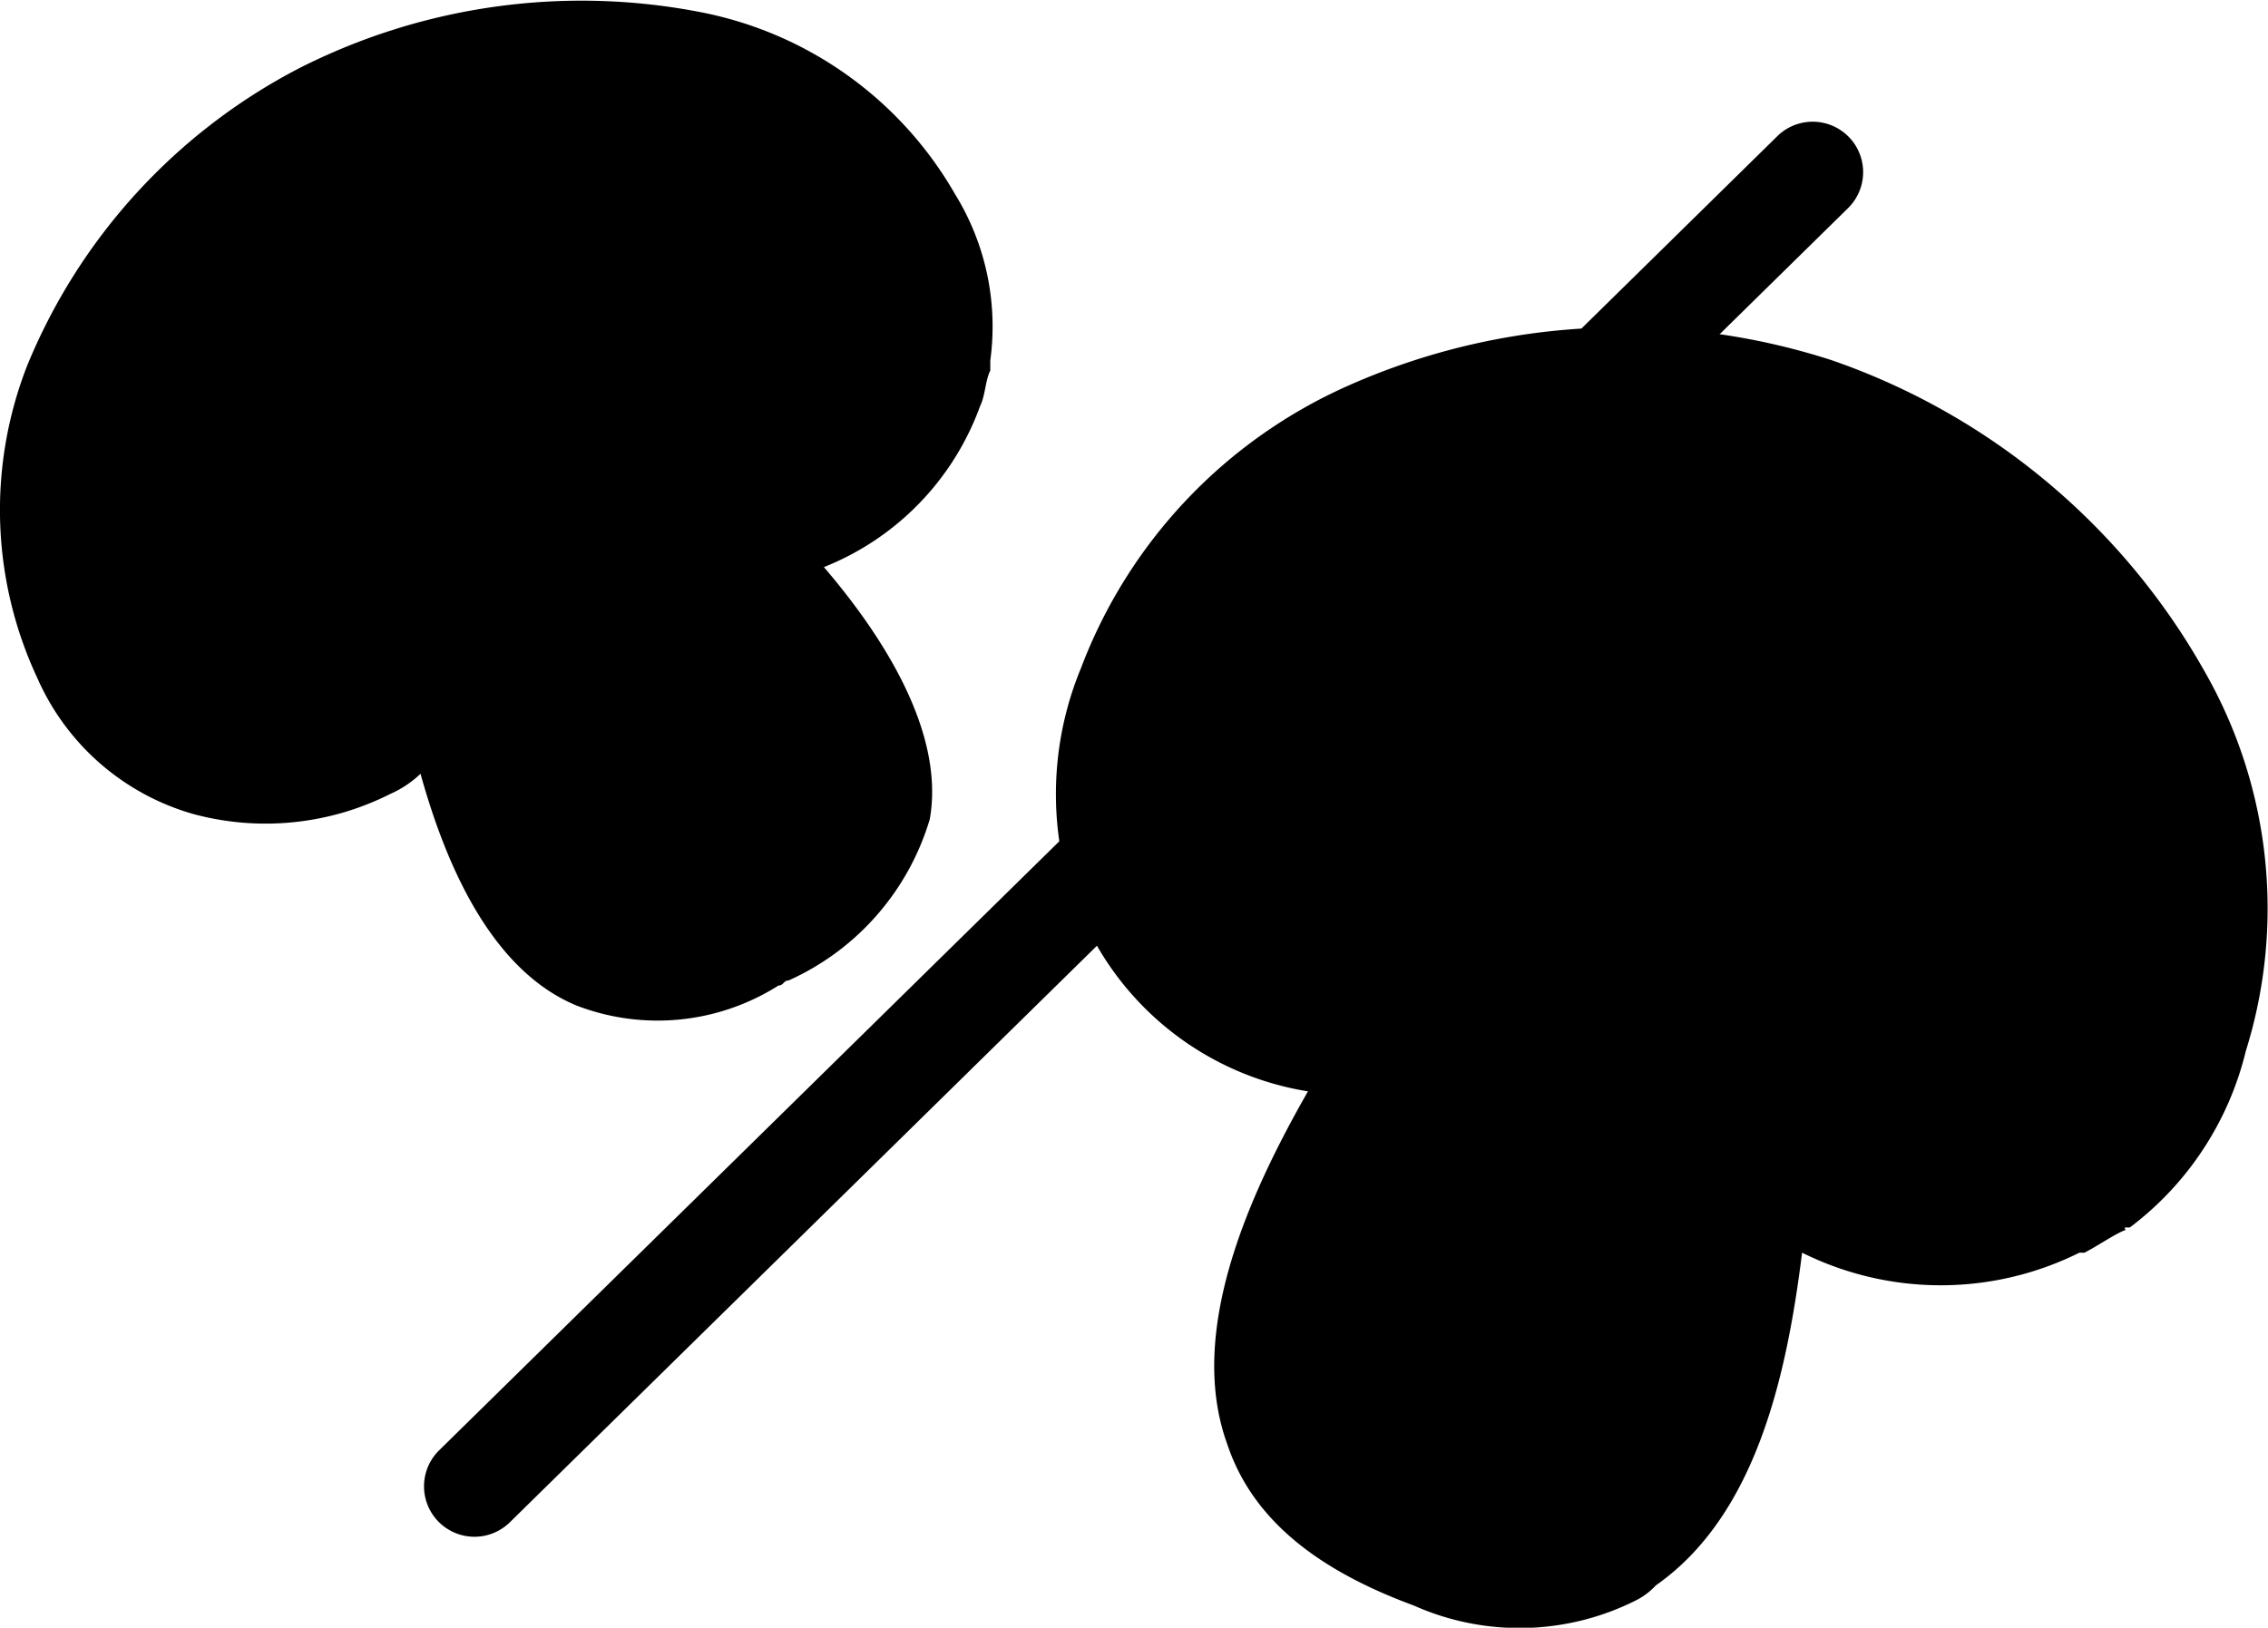 <svg xmlns="http://www.w3.org/2000/svg" viewBox="0 0 44.98 32.29"><g id="Слой_2" data-name="Слой 2"><g id="Слой_1-2" data-name="Слой 1"><path class="cls-1" d="M18.5,4.5c0-2-5-3.5-7.5-4-4,1-8,3-10,8-1.6,4,2.33,6.33,4.5,7C6.67,14.83,9,13.8,9,15c0,1.5,1,5,6,3.5,4-1.2,2.67-4.5,1.5-6-.5-.5-1.1-1.8.5-3C19,8,18.5,7,18.5,4.5Z"/><path class="cls-2" d="M7,11c-1.6-1.2-3.67,1.5-4.5,3,.8,1.6,4.33,1,6,.5A3.53,3.53,0,0,0,7,11Z"/><path class="cls-2" d="M17.5,9A5.41,5.41,0,0,1,15,11a3.36,3.36,0,0,1-1-4c.8-1.6,3.33-1.33,4.5-1A6,6,0,0,1,17.5,9Z"/><path class="cls-1" d="M43.5,21c1.28-2.14.86-7.17-2-9.66-5-4.34-9.61-4.61-15.84-2.1-5,2-3.69,7.57-2.42,10.1,1.61.47,4.55,1.68,3.47,2.72-1.35,1.3-4.38,5.23,1.29,8.44,4.53,2.57,6.66-2.15,7-4.5,0-3.15,1.11-1.89,3.57-1.49C41.65,25,42,23.5,43.5,21Z"/><path class="cls-2" d="M28.59,16.8c-.3-2.48-4.52-2-6.59-1.46-.75,2.1,2.84,4.77,4.73,5.83A4.4,4.4,0,0,0,28.59,16.8Z"/><path class="cls-2" d="M39.45,24.53a6.74,6.74,0,0,1-4-.52c0-.88.07-3.53,2.74-4.35C40.36,19,42.31,21.5,43,22.84A7.51,7.51,0,0,1,39.45,24.53Z"/><path class="cls-3" d="M16.34,11.25a5.43,5.43,0,0,0,3.1-3.2c.1-.2.1-.5.2-.7v-.2a5,5,0,0,0-.7-3.3,7.45,7.45,0,0,0-5-3.6,12.37,12.37,0,0,0-8,1.1,11.61,11.61,0,0,0-5.4,5.9,7.87,7.87,0,0,0,.2,6.2,4.82,4.82,0,0,0,3.1,2.7,5.49,5.49,0,0,0,3.9-.4,2.09,2.09,0,0,0,.6-.4c.5,1.8,1.4,3.9,3.1,4.6a4.48,4.48,0,0,0,4-.4c.1,0,.1-.1.2-.1a5.1,5.1,0,0,0,2.8-3.2C18.74,14.55,17.54,12.65,16.34,11.25ZM15,9.85a2.65,2.65,0,0,1-.5-.6,1,1,0,0,1-.3-.9,2.7,2.7,0,0,1,2-1.4c.8-.2,1.3-.1,1.4.1v.1c0,.1-.1.3-.1.4A3.35,3.35,0,0,1,15,9.85Zm-10.6,4.5-.4-.2a.1.1,0,0,0-.1-.1,2.38,2.38,0,0,1,.8-1.3A2.86,2.86,0,0,1,7,12c.2,0,.5.2.7.7.1.2.1.5.2.7A3.38,3.38,0,0,1,4.44,14.35Zm12.1,1.8a2.87,2.87,0,0,1-1.8,1.8c-1.1.5-1.9.7-2.5.4-1.5-.7-2.2-3.5-2.5-5.2a3.09,3.09,0,0,1-.2-.8,2.59,2.59,0,0,0-1.9-2,5,5,0,0,0-4.1,1.3,4.36,4.36,0,0,0-.9,1.1.35.35,0,0,0-.1-.2,5.9,5.9,0,0,1-.1-4.7A10.29,10.29,0,0,1,6.94,3a9.88,9.88,0,0,1,6.6-.9,6.25,6.25,0,0,1,3.9,2.8.35.35,0,0,0,.1.2,7.08,7.08,0,0,0-1.4.1,4.51,4.51,0,0,0-3.4,2.6,2.49,2.49,0,0,0,.5,2.7l.6.6C14.84,12.35,16.84,14.45,16.54,16.15Z"/><path class="cls-3" d="M43.74,13.35a13.58,13.58,0,0,0-7.4-6.2,13.42,13.42,0,0,0-9.6.5,10,10,0,0,0-5.3,5.6,6.53,6.53,0,0,0-.3,4.1c.1.1,0,.2.1.3a2.12,2.12,0,0,0,.3.7,5.91,5.91,0,0,0,4.4,3.3c-1.2,2.1-2.4,4.8-1.6,7,.5,1.5,1.8,2.5,3.7,3.2a5.14,5.14,0,0,0,4.4-.1,1.38,1.38,0,0,0,.4-.3c2-1.4,2.6-4.2,2.9-6.6a6.17,6.17,0,0,0,5.5,0h.1c.2-.1.5-.3.7-.4s.1,0,.1-.1h.1a6.21,6.21,0,0,0,2.3-3.5A9.47,9.47,0,0,0,43.74,13.35Zm-20.5,4.2c-.1-.2-.2-.3-.2-.5,0,0-.1-.1.1-.3s.5-.5,1.9-.5a3.82,3.82,0,0,1,2.8,1.4,1.42,1.42,0,0,1-.1,1.4c-.1.3-.4.5-.5.9A4.36,4.36,0,0,1,23.24,17.55Zm12.9,5.5a3.75,3.75,0,0,1,.1-1.1c.1-.8.4-1.1.7-1.2a3.25,3.25,0,0,1,3,.6,2.51,2.51,0,0,1,1.2,1.5.37.37,0,0,1-.1.3c-.2.1-.3.2-.5.3A4.81,4.81,0,0,1,36.14,23.05Zm6.4-1.9a6.09,6.09,0,0,0-1.4-1.4,5.35,5.35,0,0,0-4.9-.8,3.11,3.11,0,0,0-1.9,2.8,3.75,3.75,0,0,0-.1,1.1c-.2,2.2-.5,6-2.2,7.3a3.68,3.68,0,0,1-3.3.1c-1.4-.5-2.2-1.1-2.5-2-.7-2.1,1.3-5.2,2.6-7.1a3.47,3.47,0,0,0,.6-.9,3.22,3.22,0,0,0,.2-3.4,5.38,5.38,0,0,0-4.4-2.4,5.62,5.62,0,0,0-2,.3,1.42,1.42,0,0,1,.2-.6,8.41,8.41,0,0,1,4.2-4.5,11,11,0,0,1,8.2-.3,12.16,12.16,0,0,1,6.4,5.2,8.07,8.07,0,0,1,.6,6.1C42.74,20.65,42.64,20.85,42.54,21.15Z"/><path class="cls-3" d="M35.25,2.7,8.71,28.77a1,1,0,1,0,1.4,1.43L36.65,4.13a1,1,0,1,0-1.4-1.43Z"/></g></g></svg>